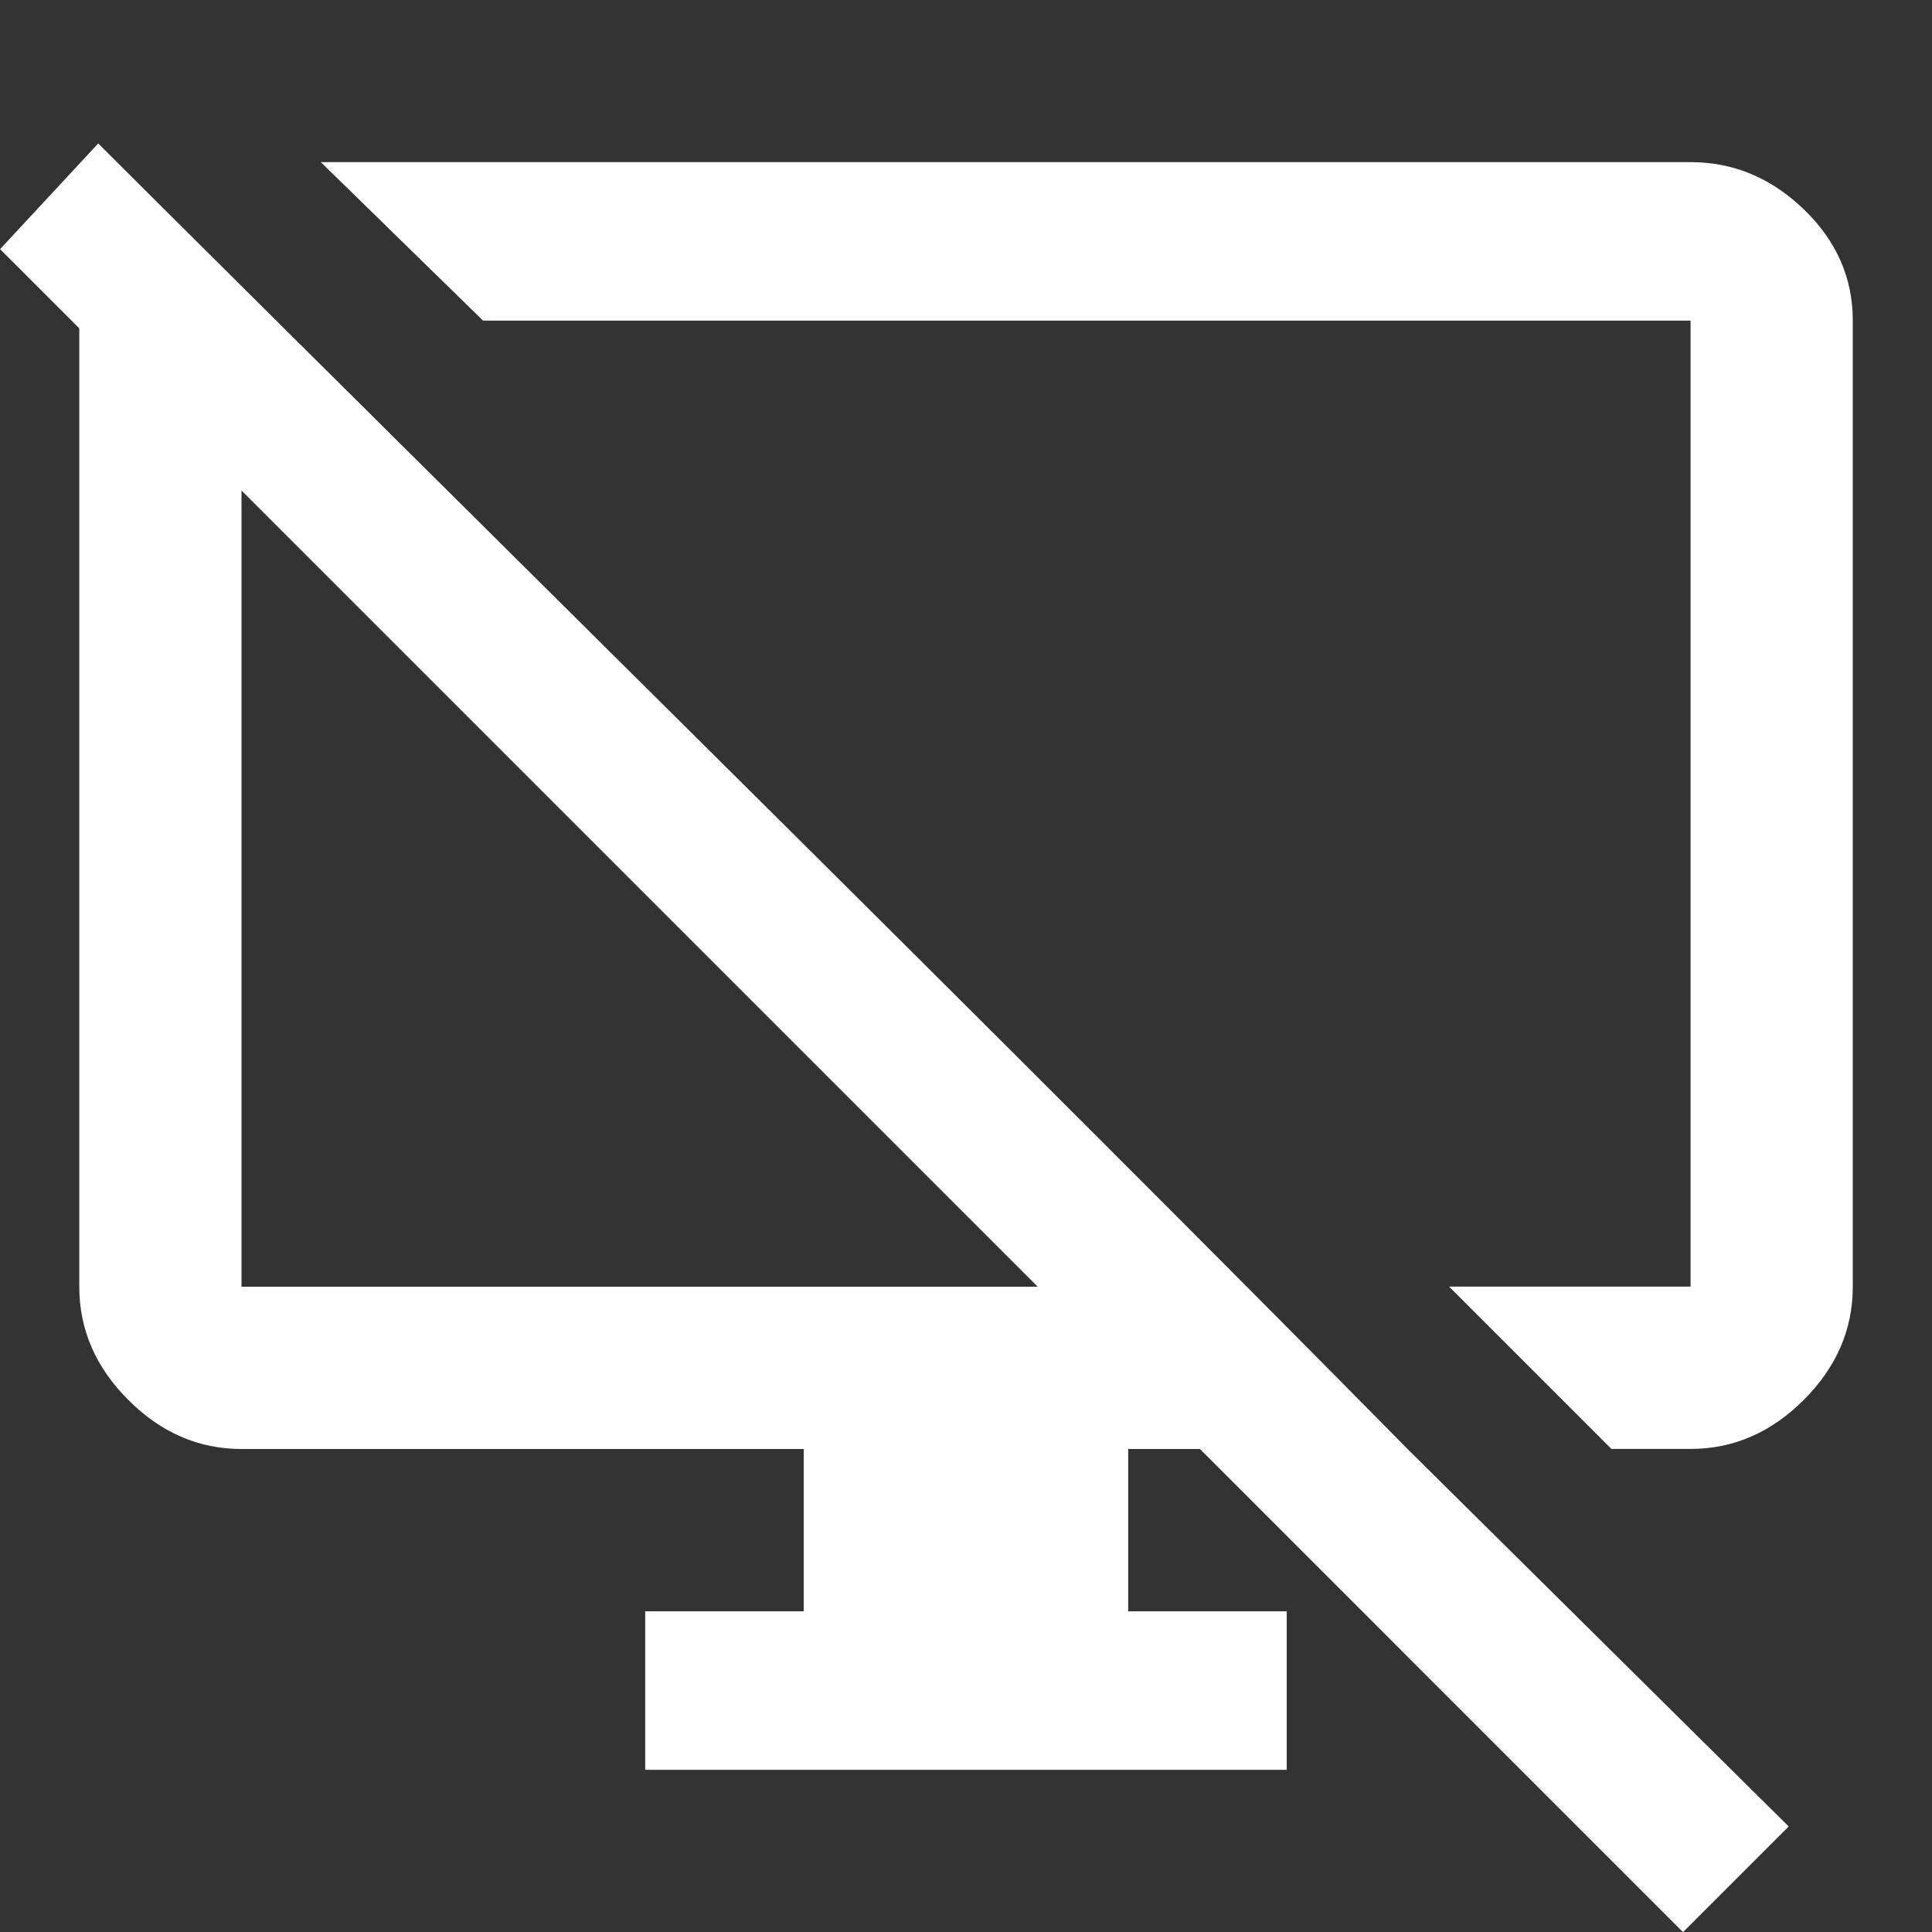 <!-- Generated by IcoMoon.io -->
<svg version="1.1" xmlns="http://www.w3.org/2000/svg" width="24" height="24" viewBox="0 0 24 24">
<rect x="0" y="0" width="24" height="24" fill="#333333" stroke="none"/>
<title>desktop_access_disabled</title>
<path fill="#fff" d="M3 15.984h9.891l-9.891-9.891v9.891zM14.906 18h-0.891v2.016h1.969v1.969h-7.969v-1.969h1.969v-2.016h-6.984q-0.797 0-1.406-0.609t-0.609-1.406v-11.906l-0.984-0.984 1.219-1.313q1.125 1.125 7.125 7.078t9.141 9.141l4.734 4.688-1.313 1.313zM23.016 15.984q0 0.797-0.609 1.406t-1.406 0.609h-0.984l-2.016-2.016h3v-12h-15l-2.016-1.969h17.016q0.797 0 1.406 0.586t0.609 1.383v12z"></path>
</svg>
